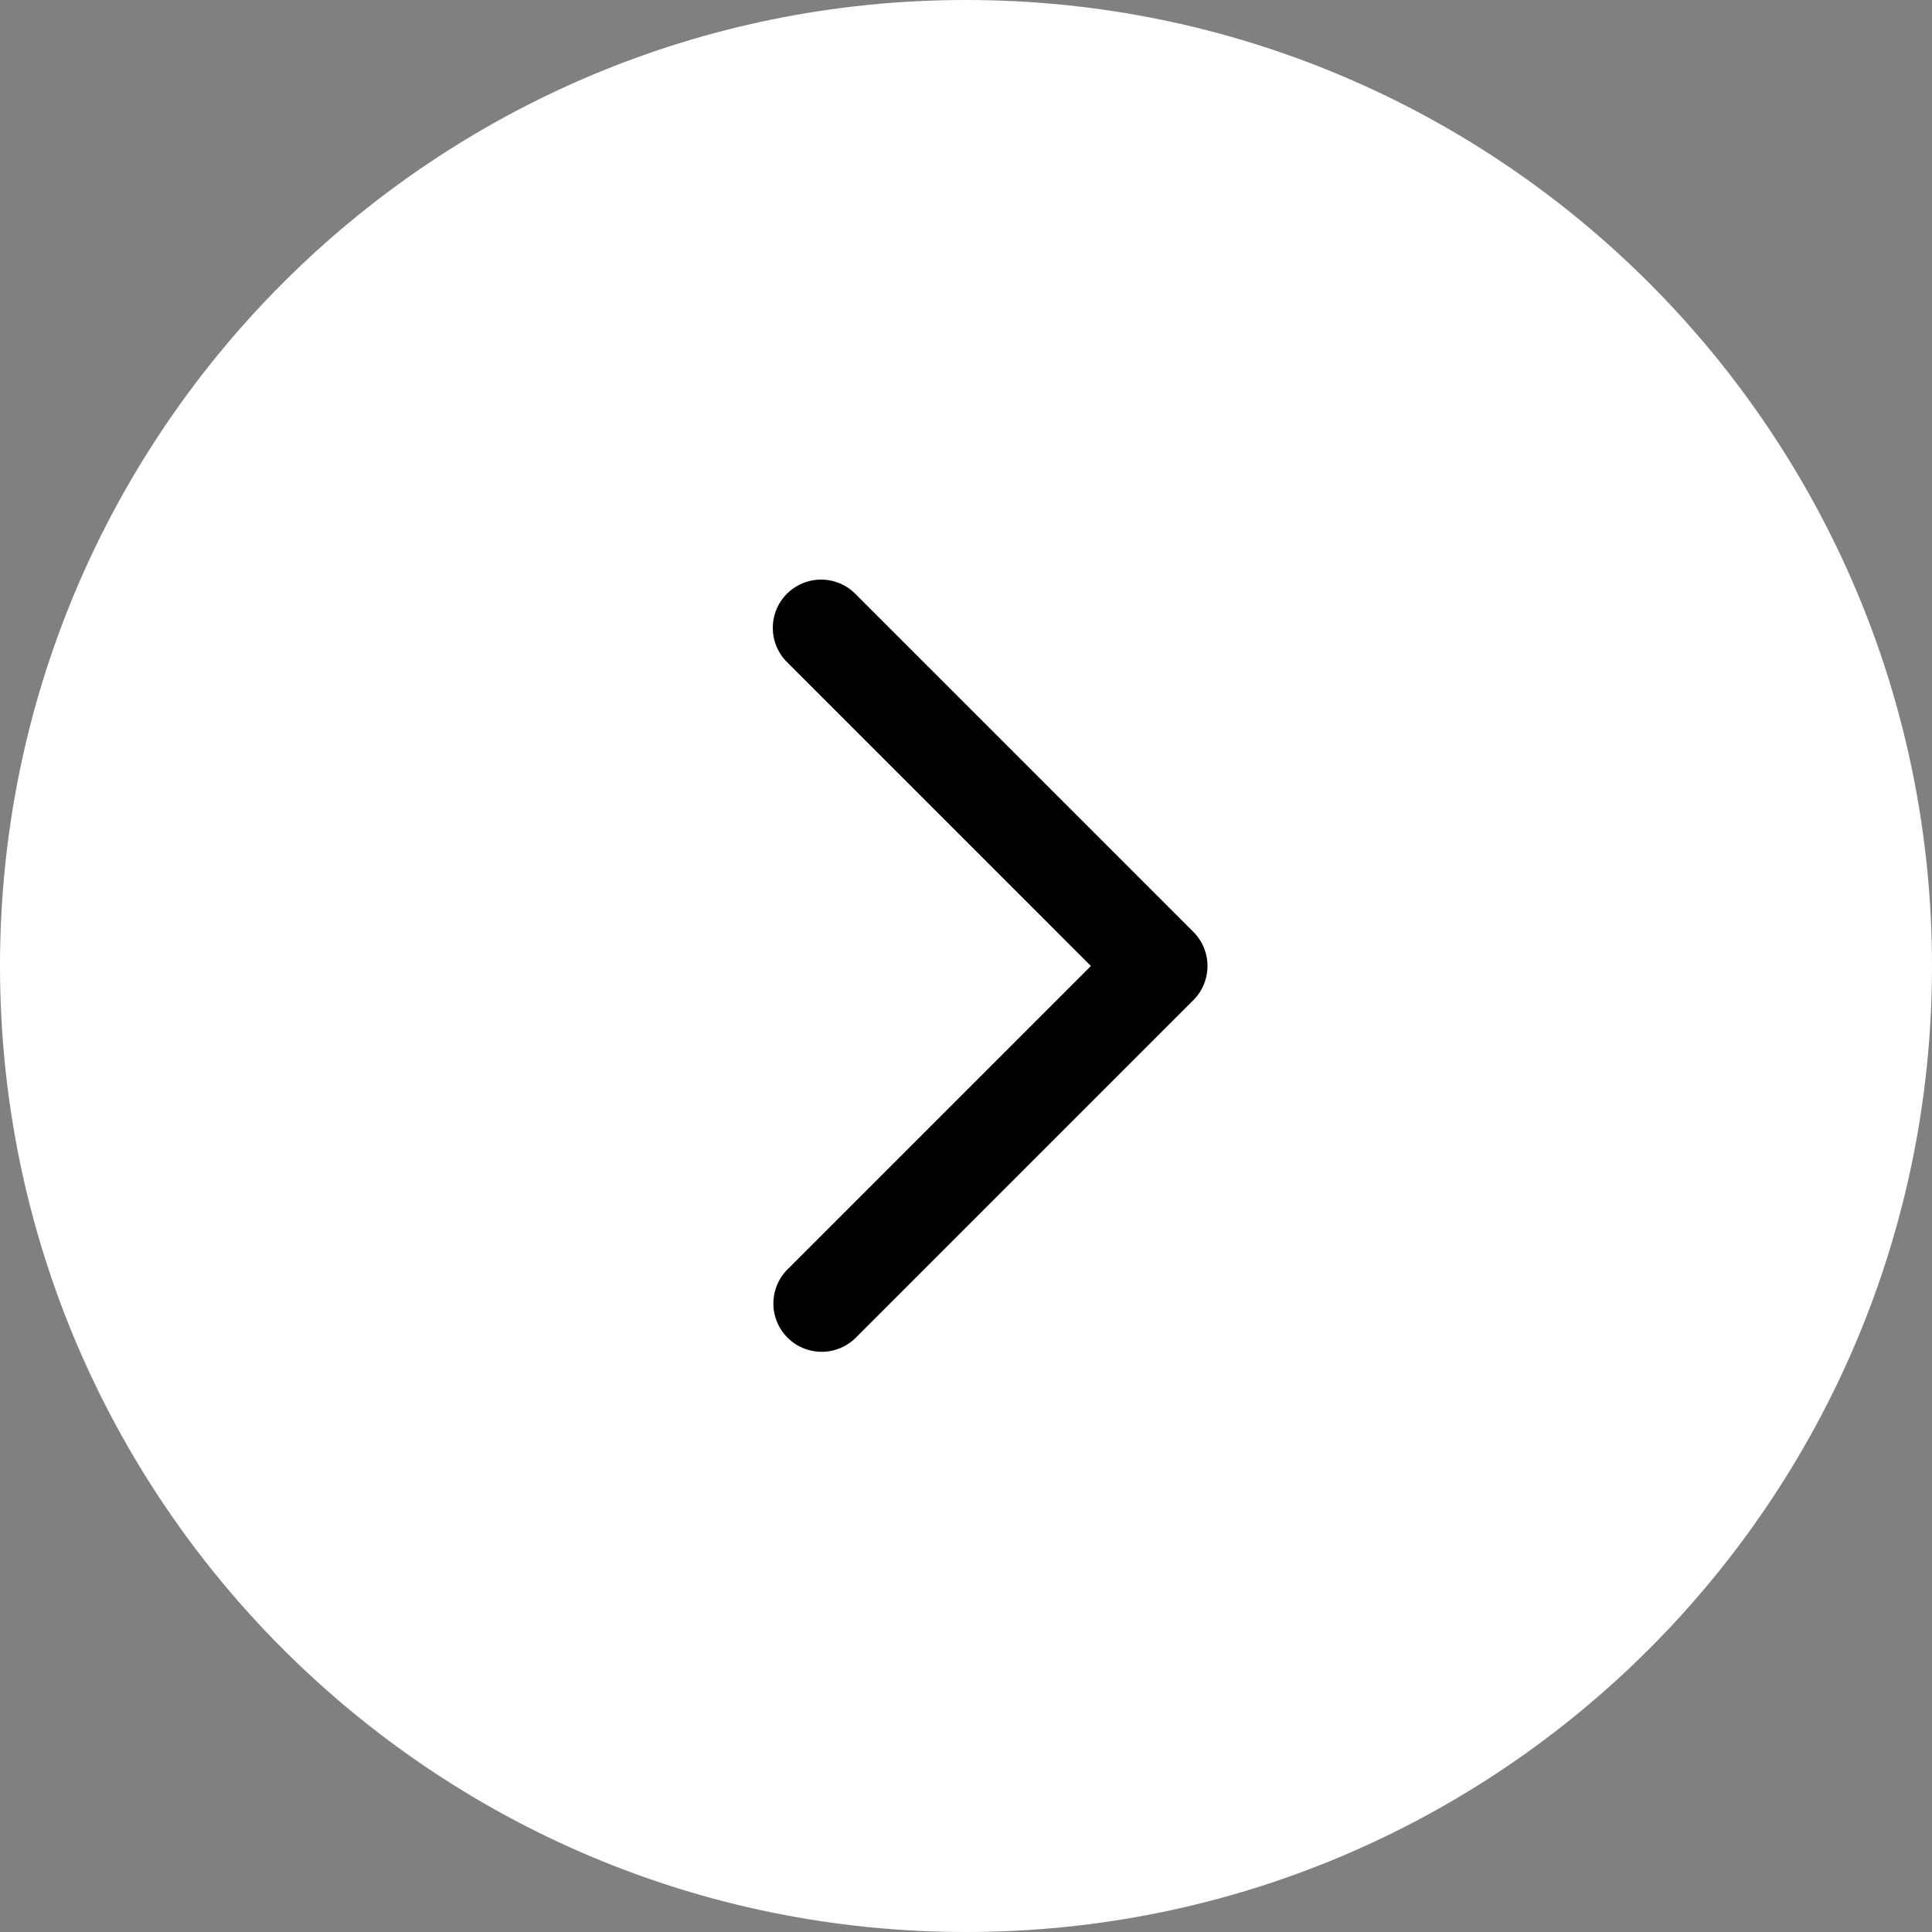 <svg width="40" height="40" fill="none" xmlns="http://www.w3.org/2000/svg"><rect width="100%" height="100%" fill="#808080" stroke="none"/><path d="M40 20C40 8.954 31.046 0 20 0S0 8.954 0 20s8.954 20 20 20 20-8.954 20-20z" fill="#fff"/><path fill-rule="evenodd" clip-rule="evenodd" d="M16.293 12.293a1 1 0 000 1.414L22.586 20l-6.293 6.293a1 1 0 001.414 1.414l7-7a1 1 0 000-1.414l-7-7a1 1 0 00-1.414 0z" fill="#000"/></svg>